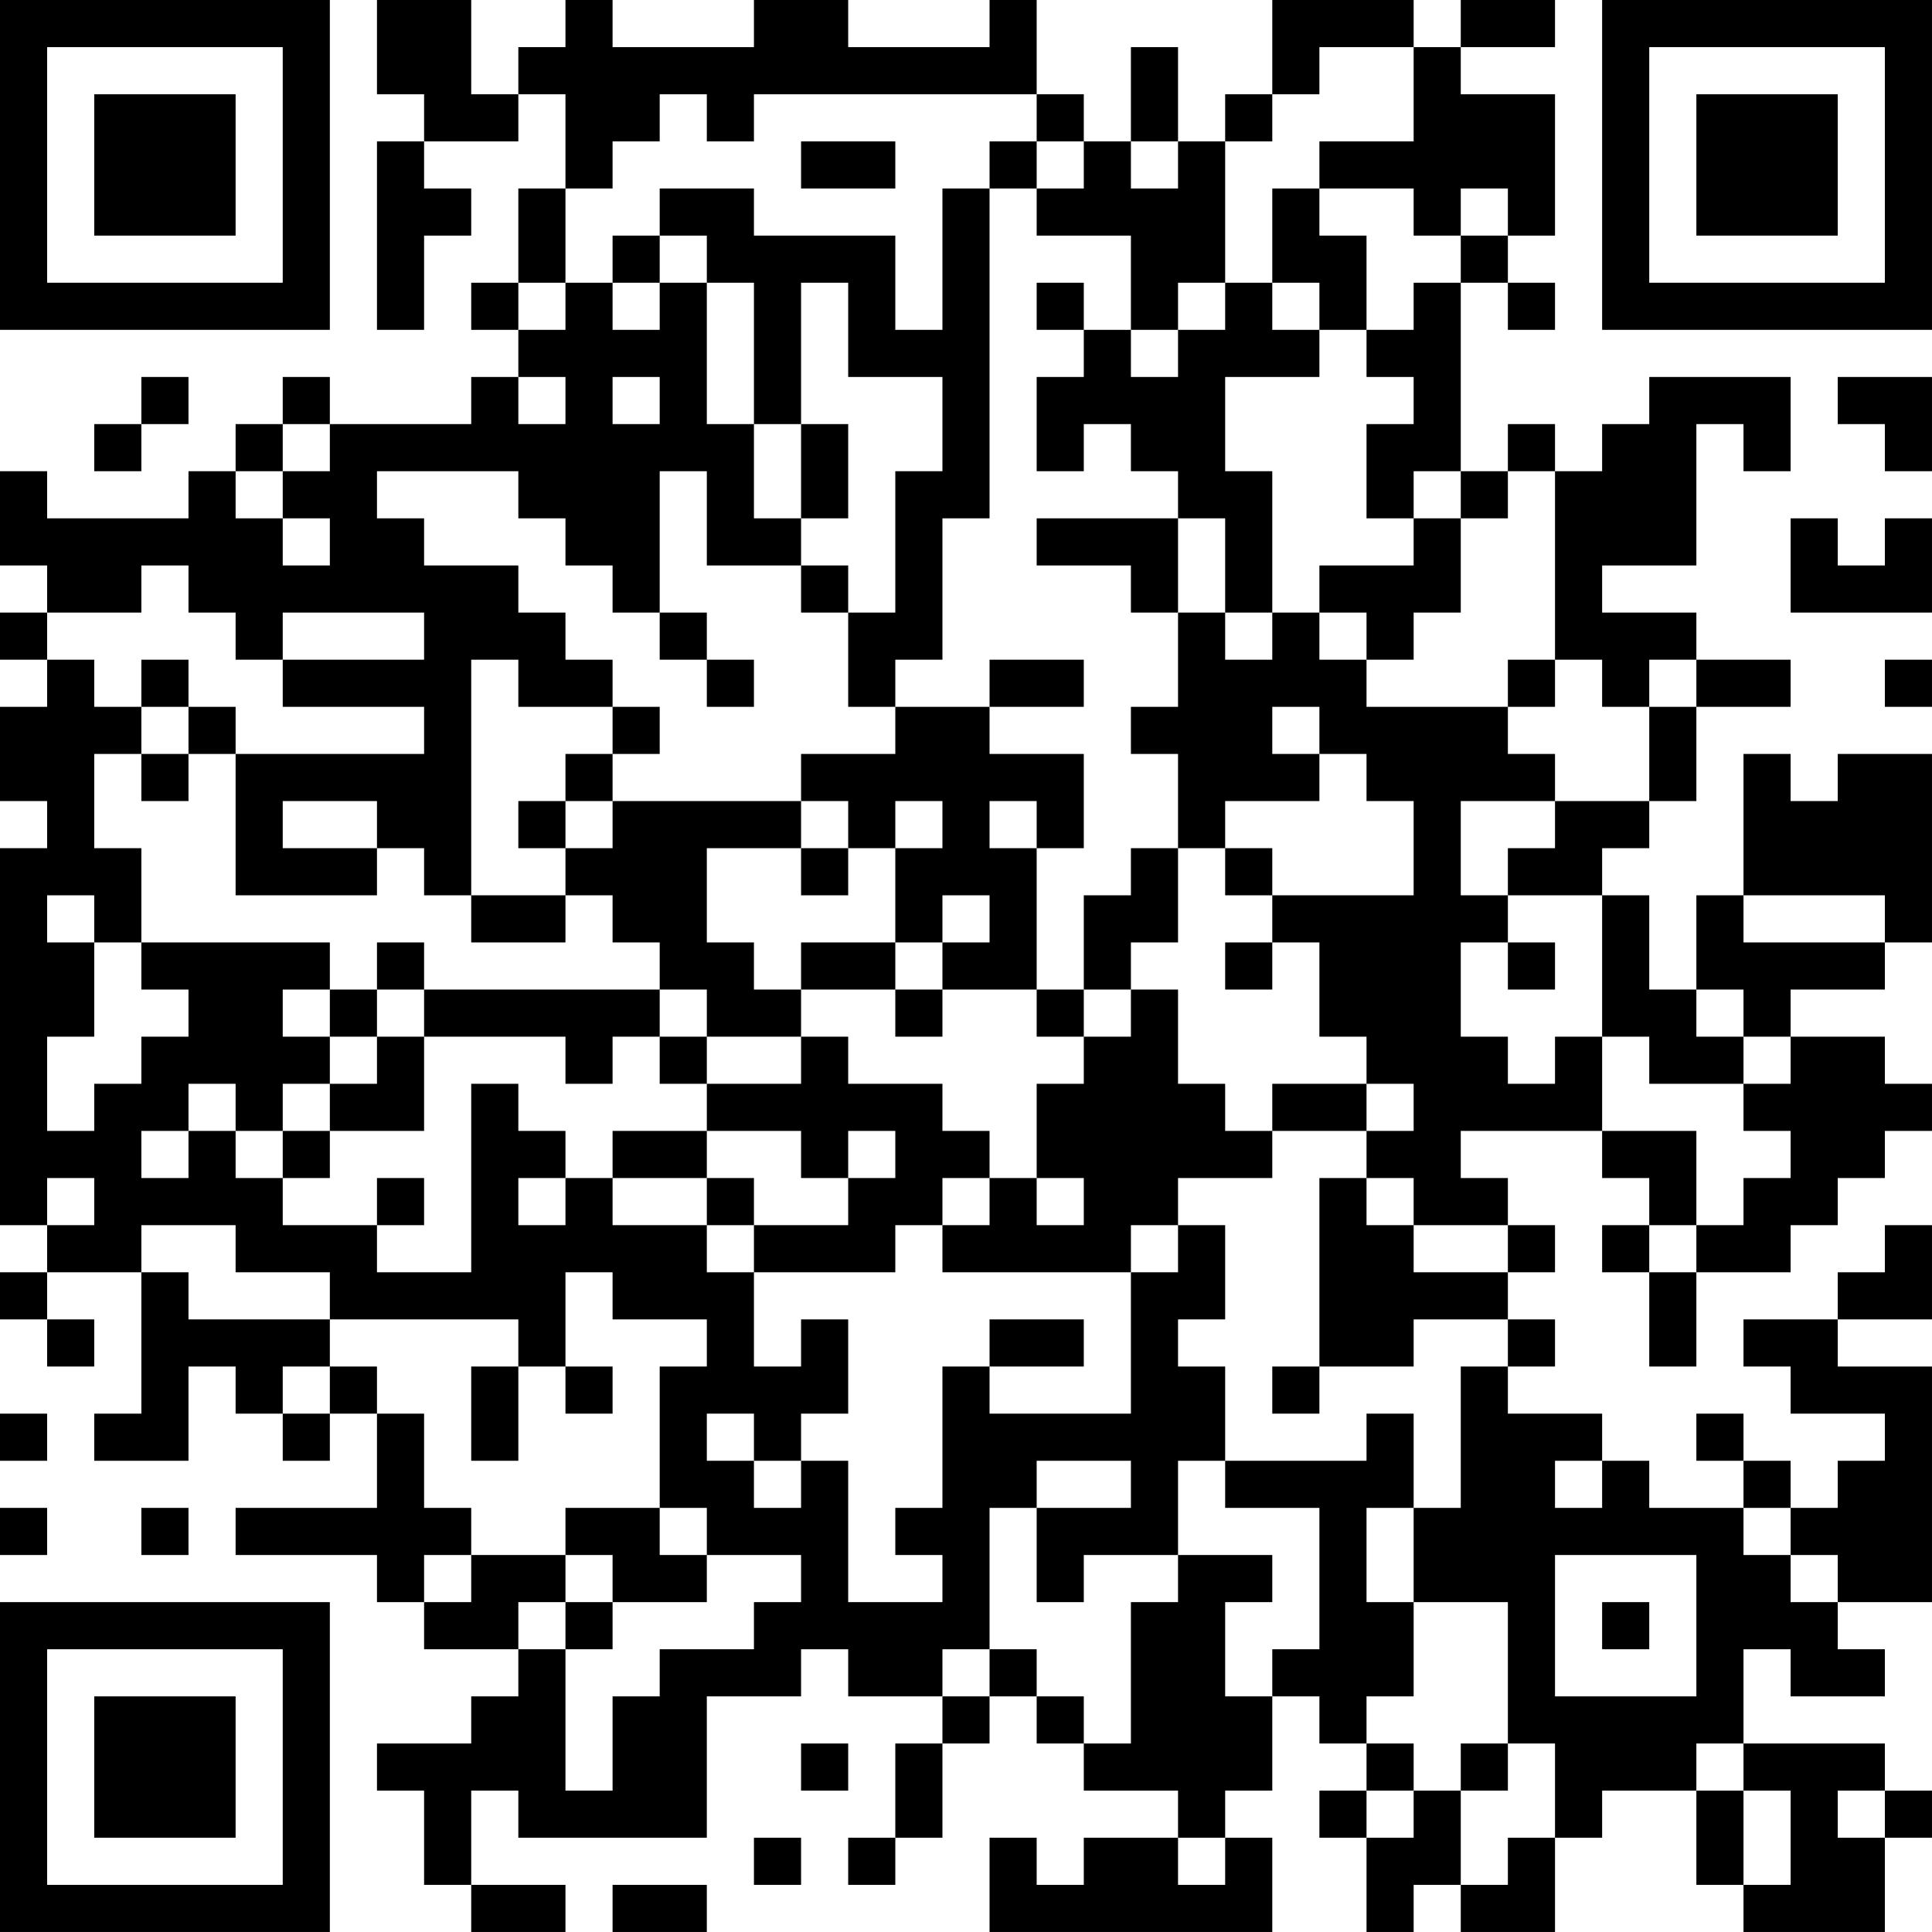 <?xml version="1.0" encoding="UTF-8"?>
<svg xmlns="http://www.w3.org/2000/svg" version="1.1" width="200" height="200" viewBox="0 0 200 200"><rect x="0" y="0" width="200" height="200" fill="#ffffff"/><g transform="scale(4.878)"><g transform="translate(0,0)"><path fill-rule="evenodd" d="M8 0L8 2L9 2L9 3L8 3L8 7L9 7L9 5L10 5L10 4L9 4L9 3L11 3L11 2L12 2L12 4L11 4L11 6L10 6L10 7L11 7L11 8L10 8L10 9L7 9L7 8L6 8L6 9L5 9L5 10L4 10L4 11L1 11L1 10L0 10L0 12L1 12L1 13L0 13L0 14L1 14L1 15L0 15L0 17L1 17L1 18L0 18L0 26L1 26L1 27L0 27L0 28L1 28L1 29L2 29L2 28L1 28L1 27L3 27L3 30L2 30L2 31L4 31L4 29L5 29L5 30L6 30L6 31L7 31L7 30L8 30L8 32L5 32L5 33L8 33L8 34L9 34L9 35L11 35L11 36L10 36L10 37L8 37L8 38L9 38L9 40L10 40L10 41L12 41L12 40L10 40L10 38L11 38L11 39L15 39L15 36L17 36L17 35L18 35L18 36L20 36L20 37L19 37L19 39L18 39L18 40L19 40L19 39L20 39L20 37L21 37L21 36L22 36L22 37L23 37L23 38L25 38L25 39L23 39L23 40L22 40L22 39L21 39L21 41L27 41L27 39L26 39L26 38L27 38L27 36L28 36L28 37L29 37L29 38L28 38L28 39L29 39L29 41L30 41L30 40L31 40L31 41L33 41L33 39L34 39L34 38L36 38L36 40L37 40L37 41L40 41L40 39L41 39L41 38L40 38L40 37L37 37L37 35L38 35L38 36L40 36L40 35L39 35L39 34L41 34L41 29L39 29L39 28L41 28L41 26L40 26L40 27L39 27L39 28L37 28L37 29L38 29L38 30L40 30L40 31L39 31L39 32L38 32L38 31L37 31L37 30L36 30L36 31L37 31L37 32L35 32L35 31L34 31L34 30L32 30L32 29L33 29L33 28L32 28L32 27L33 27L33 26L32 26L32 25L31 25L31 24L34 24L34 25L35 25L35 26L34 26L34 27L35 27L35 29L36 29L36 27L38 27L38 26L39 26L39 25L40 25L40 24L41 24L41 23L40 23L40 22L38 22L38 21L40 21L40 20L41 20L41 16L39 16L39 17L38 17L38 16L37 16L37 19L36 19L36 21L35 21L35 19L34 19L34 18L35 18L35 17L36 17L36 15L38 15L38 14L36 14L36 13L34 13L34 12L36 12L36 9L37 9L37 10L38 10L38 8L35 8L35 9L34 9L34 10L33 10L33 9L32 9L32 10L31 10L31 6L32 6L32 7L33 7L33 6L32 6L32 5L33 5L33 2L31 2L31 1L33 1L33 0L31 0L31 1L30 1L30 0L27 0L27 2L26 2L26 3L25 3L25 1L24 1L24 3L23 3L23 2L22 2L22 0L21 0L21 1L18 1L18 0L16 0L16 1L13 1L13 0L12 0L12 1L11 1L11 2L10 2L10 0ZM28 1L28 2L27 2L27 3L26 3L26 6L25 6L25 7L24 7L24 5L22 5L22 4L23 4L23 3L22 3L22 2L16 2L16 3L15 3L15 2L14 2L14 3L13 3L13 4L12 4L12 6L11 6L11 7L12 7L12 6L13 6L13 7L14 7L14 6L15 6L15 9L16 9L16 11L17 11L17 12L15 12L15 10L14 10L14 13L13 13L13 12L12 12L12 11L11 11L11 10L8 10L8 11L9 11L9 12L11 12L11 13L12 13L12 14L13 14L13 15L11 15L11 14L10 14L10 19L9 19L9 18L8 18L8 17L6 17L6 18L8 18L8 19L5 19L5 16L9 16L9 15L6 15L6 14L9 14L9 13L6 13L6 14L5 14L5 13L4 13L4 12L3 12L3 13L1 13L1 14L2 14L2 15L3 15L3 16L2 16L2 18L3 18L3 20L2 20L2 19L1 19L1 20L2 20L2 22L1 22L1 24L2 24L2 23L3 23L3 22L4 22L4 21L3 21L3 20L7 20L7 21L6 21L6 22L7 22L7 23L6 23L6 24L5 24L5 23L4 23L4 24L3 24L3 25L4 25L4 24L5 24L5 25L6 25L6 26L8 26L8 27L10 27L10 23L11 23L11 24L12 24L12 25L11 25L11 26L12 26L12 25L13 25L13 26L15 26L15 27L16 27L16 29L17 29L17 28L18 28L18 30L17 30L17 31L16 31L16 30L15 30L15 31L16 31L16 32L17 32L17 31L18 31L18 34L20 34L20 33L19 33L19 32L20 32L20 29L21 29L21 30L24 30L24 27L25 27L25 26L26 26L26 28L25 28L25 29L26 29L26 31L25 31L25 33L23 33L23 34L22 34L22 32L24 32L24 31L22 31L22 32L21 32L21 35L20 35L20 36L21 36L21 35L22 35L22 36L23 36L23 37L24 37L24 34L25 34L25 33L27 33L27 34L26 34L26 36L27 36L27 35L28 35L28 32L26 32L26 31L29 31L29 30L30 30L30 32L29 32L29 34L30 34L30 36L29 36L29 37L30 37L30 38L29 38L29 39L30 39L30 38L31 38L31 40L32 40L32 39L33 39L33 37L32 37L32 34L30 34L30 32L31 32L31 29L32 29L32 28L30 28L30 29L28 29L28 25L29 25L29 26L30 26L30 27L32 27L32 26L30 26L30 25L29 25L29 24L30 24L30 23L29 23L29 22L28 22L28 20L27 20L27 19L30 19L30 17L29 17L29 16L28 16L28 15L27 15L27 16L28 16L28 17L26 17L26 18L25 18L25 16L24 16L24 15L25 15L25 13L26 13L26 14L27 14L27 13L28 13L28 14L29 14L29 15L32 15L32 16L33 16L33 17L31 17L31 19L32 19L32 20L31 20L31 22L32 22L32 23L33 23L33 22L34 22L34 24L36 24L36 26L35 26L35 27L36 27L36 26L37 26L37 25L38 25L38 24L37 24L37 23L38 23L38 22L37 22L37 21L36 21L36 22L37 22L37 23L35 23L35 22L34 22L34 19L32 19L32 18L33 18L33 17L35 17L35 15L36 15L36 14L35 14L35 15L34 15L34 14L33 14L33 10L32 10L32 11L31 11L31 10L30 10L30 11L29 11L29 9L30 9L30 8L29 8L29 7L30 7L30 6L31 6L31 5L32 5L32 4L31 4L31 5L30 5L30 4L28 4L28 3L30 3L30 1ZM17 3L17 4L19 4L19 3ZM21 3L21 4L20 4L20 7L19 7L19 5L16 5L16 4L14 4L14 5L13 5L13 6L14 6L14 5L15 5L15 6L16 6L16 9L17 9L17 11L18 11L18 9L17 9L17 6L18 6L18 8L20 8L20 10L19 10L19 13L18 13L18 12L17 12L17 13L18 13L18 15L19 15L19 16L17 16L17 17L13 17L13 16L14 16L14 15L13 15L13 16L12 16L12 17L11 17L11 18L12 18L12 19L10 19L10 20L12 20L12 19L13 19L13 20L14 20L14 21L9 21L9 20L8 20L8 21L7 21L7 22L8 22L8 23L7 23L7 24L6 24L6 25L7 25L7 24L9 24L9 22L12 22L12 23L13 23L13 22L14 22L14 23L15 23L15 24L13 24L13 25L15 25L15 26L16 26L16 27L19 27L19 26L20 26L20 27L24 27L24 26L25 26L25 25L27 25L27 24L29 24L29 23L27 23L27 24L26 24L26 23L25 23L25 21L24 21L24 20L25 20L25 18L24 18L24 19L23 19L23 21L22 21L22 18L23 18L23 16L21 16L21 15L23 15L23 14L21 14L21 15L19 15L19 14L20 14L20 11L21 11L21 4L22 4L22 3ZM24 3L24 4L25 4L25 3ZM27 4L27 6L26 6L26 7L25 7L25 8L24 8L24 7L23 7L23 6L22 6L22 7L23 7L23 8L22 8L22 10L23 10L23 9L24 9L24 10L25 10L25 11L22 11L22 12L24 12L24 13L25 13L25 11L26 11L26 13L27 13L27 10L26 10L26 8L28 8L28 7L29 7L29 5L28 5L28 4ZM27 6L27 7L28 7L28 6ZM3 8L3 9L2 9L2 10L3 10L3 9L4 9L4 8ZM11 8L11 9L12 9L12 8ZM13 8L13 9L14 9L14 8ZM39 8L39 9L40 9L40 10L41 10L41 8ZM6 9L6 10L5 10L5 11L6 11L6 12L7 12L7 11L6 11L6 10L7 10L7 9ZM30 11L30 12L28 12L28 13L29 13L29 14L30 14L30 13L31 13L31 11ZM38 11L38 13L41 13L41 11L40 11L40 12L39 12L39 11ZM14 13L14 14L15 14L15 15L16 15L16 14L15 14L15 13ZM3 14L3 15L4 15L4 16L3 16L3 17L4 17L4 16L5 16L5 15L4 15L4 14ZM32 14L32 15L33 15L33 14ZM40 14L40 15L41 15L41 14ZM12 17L12 18L13 18L13 17ZM17 17L17 18L15 18L15 20L16 20L16 21L17 21L17 22L15 22L15 21L14 21L14 22L15 22L15 23L17 23L17 22L18 22L18 23L20 23L20 24L21 24L21 25L20 25L20 26L21 26L21 25L22 25L22 26L23 26L23 25L22 25L22 23L23 23L23 22L24 22L24 21L23 21L23 22L22 22L22 21L20 21L20 20L21 20L21 19L20 19L20 20L19 20L19 18L20 18L20 17L19 17L19 18L18 18L18 17ZM21 17L21 18L22 18L22 17ZM17 18L17 19L18 19L18 18ZM26 18L26 19L27 19L27 18ZM37 19L37 20L40 20L40 19ZM17 20L17 21L19 21L19 22L20 22L20 21L19 21L19 20ZM26 20L26 21L27 21L27 20ZM32 20L32 21L33 21L33 20ZM8 21L8 22L9 22L9 21ZM15 24L15 25L16 25L16 26L18 26L18 25L19 25L19 24L18 24L18 25L17 25L17 24ZM1 25L1 26L2 26L2 25ZM8 25L8 26L9 26L9 25ZM3 26L3 27L4 27L4 28L7 28L7 29L6 29L6 30L7 30L7 29L8 29L8 30L9 30L9 32L10 32L10 33L9 33L9 34L10 34L10 33L12 33L12 34L11 34L11 35L12 35L12 38L13 38L13 36L14 36L14 35L16 35L16 34L17 34L17 33L15 33L15 32L14 32L14 29L15 29L15 28L13 28L13 27L12 27L12 29L11 29L11 28L7 28L7 27L5 27L5 26ZM21 28L21 29L23 29L23 28ZM10 29L10 31L11 31L11 29ZM12 29L12 30L13 30L13 29ZM27 29L27 30L28 30L28 29ZM0 30L0 31L1 31L1 30ZM33 31L33 32L34 32L34 31ZM0 32L0 33L1 33L1 32ZM3 32L3 33L4 33L4 32ZM12 32L12 33L13 33L13 34L12 34L12 35L13 35L13 34L15 34L15 33L14 33L14 32ZM37 32L37 33L38 33L38 34L39 34L39 33L38 33L38 32ZM33 33L33 36L36 36L36 33ZM34 34L34 35L35 35L35 34ZM17 37L17 38L18 38L18 37ZM31 37L31 38L32 38L32 37ZM36 37L36 38L37 38L37 40L38 40L38 38L37 38L37 37ZM39 38L39 39L40 39L40 38ZM16 39L16 40L17 40L17 39ZM25 39L25 40L26 40L26 39ZM13 40L13 41L15 41L15 40ZM0 0L0 7L7 7L7 0ZM1 1L1 6L6 6L6 1ZM2 2L2 5L5 5L5 2ZM34 0L34 7L41 7L41 0ZM35 1L35 6L40 6L40 1ZM36 2L36 5L39 5L39 2ZM0 34L0 41L7 41L7 34ZM1 35L1 40L6 40L6 35ZM2 36L2 39L5 39L5 36Z" fill="#000000"/></g></g></svg>
